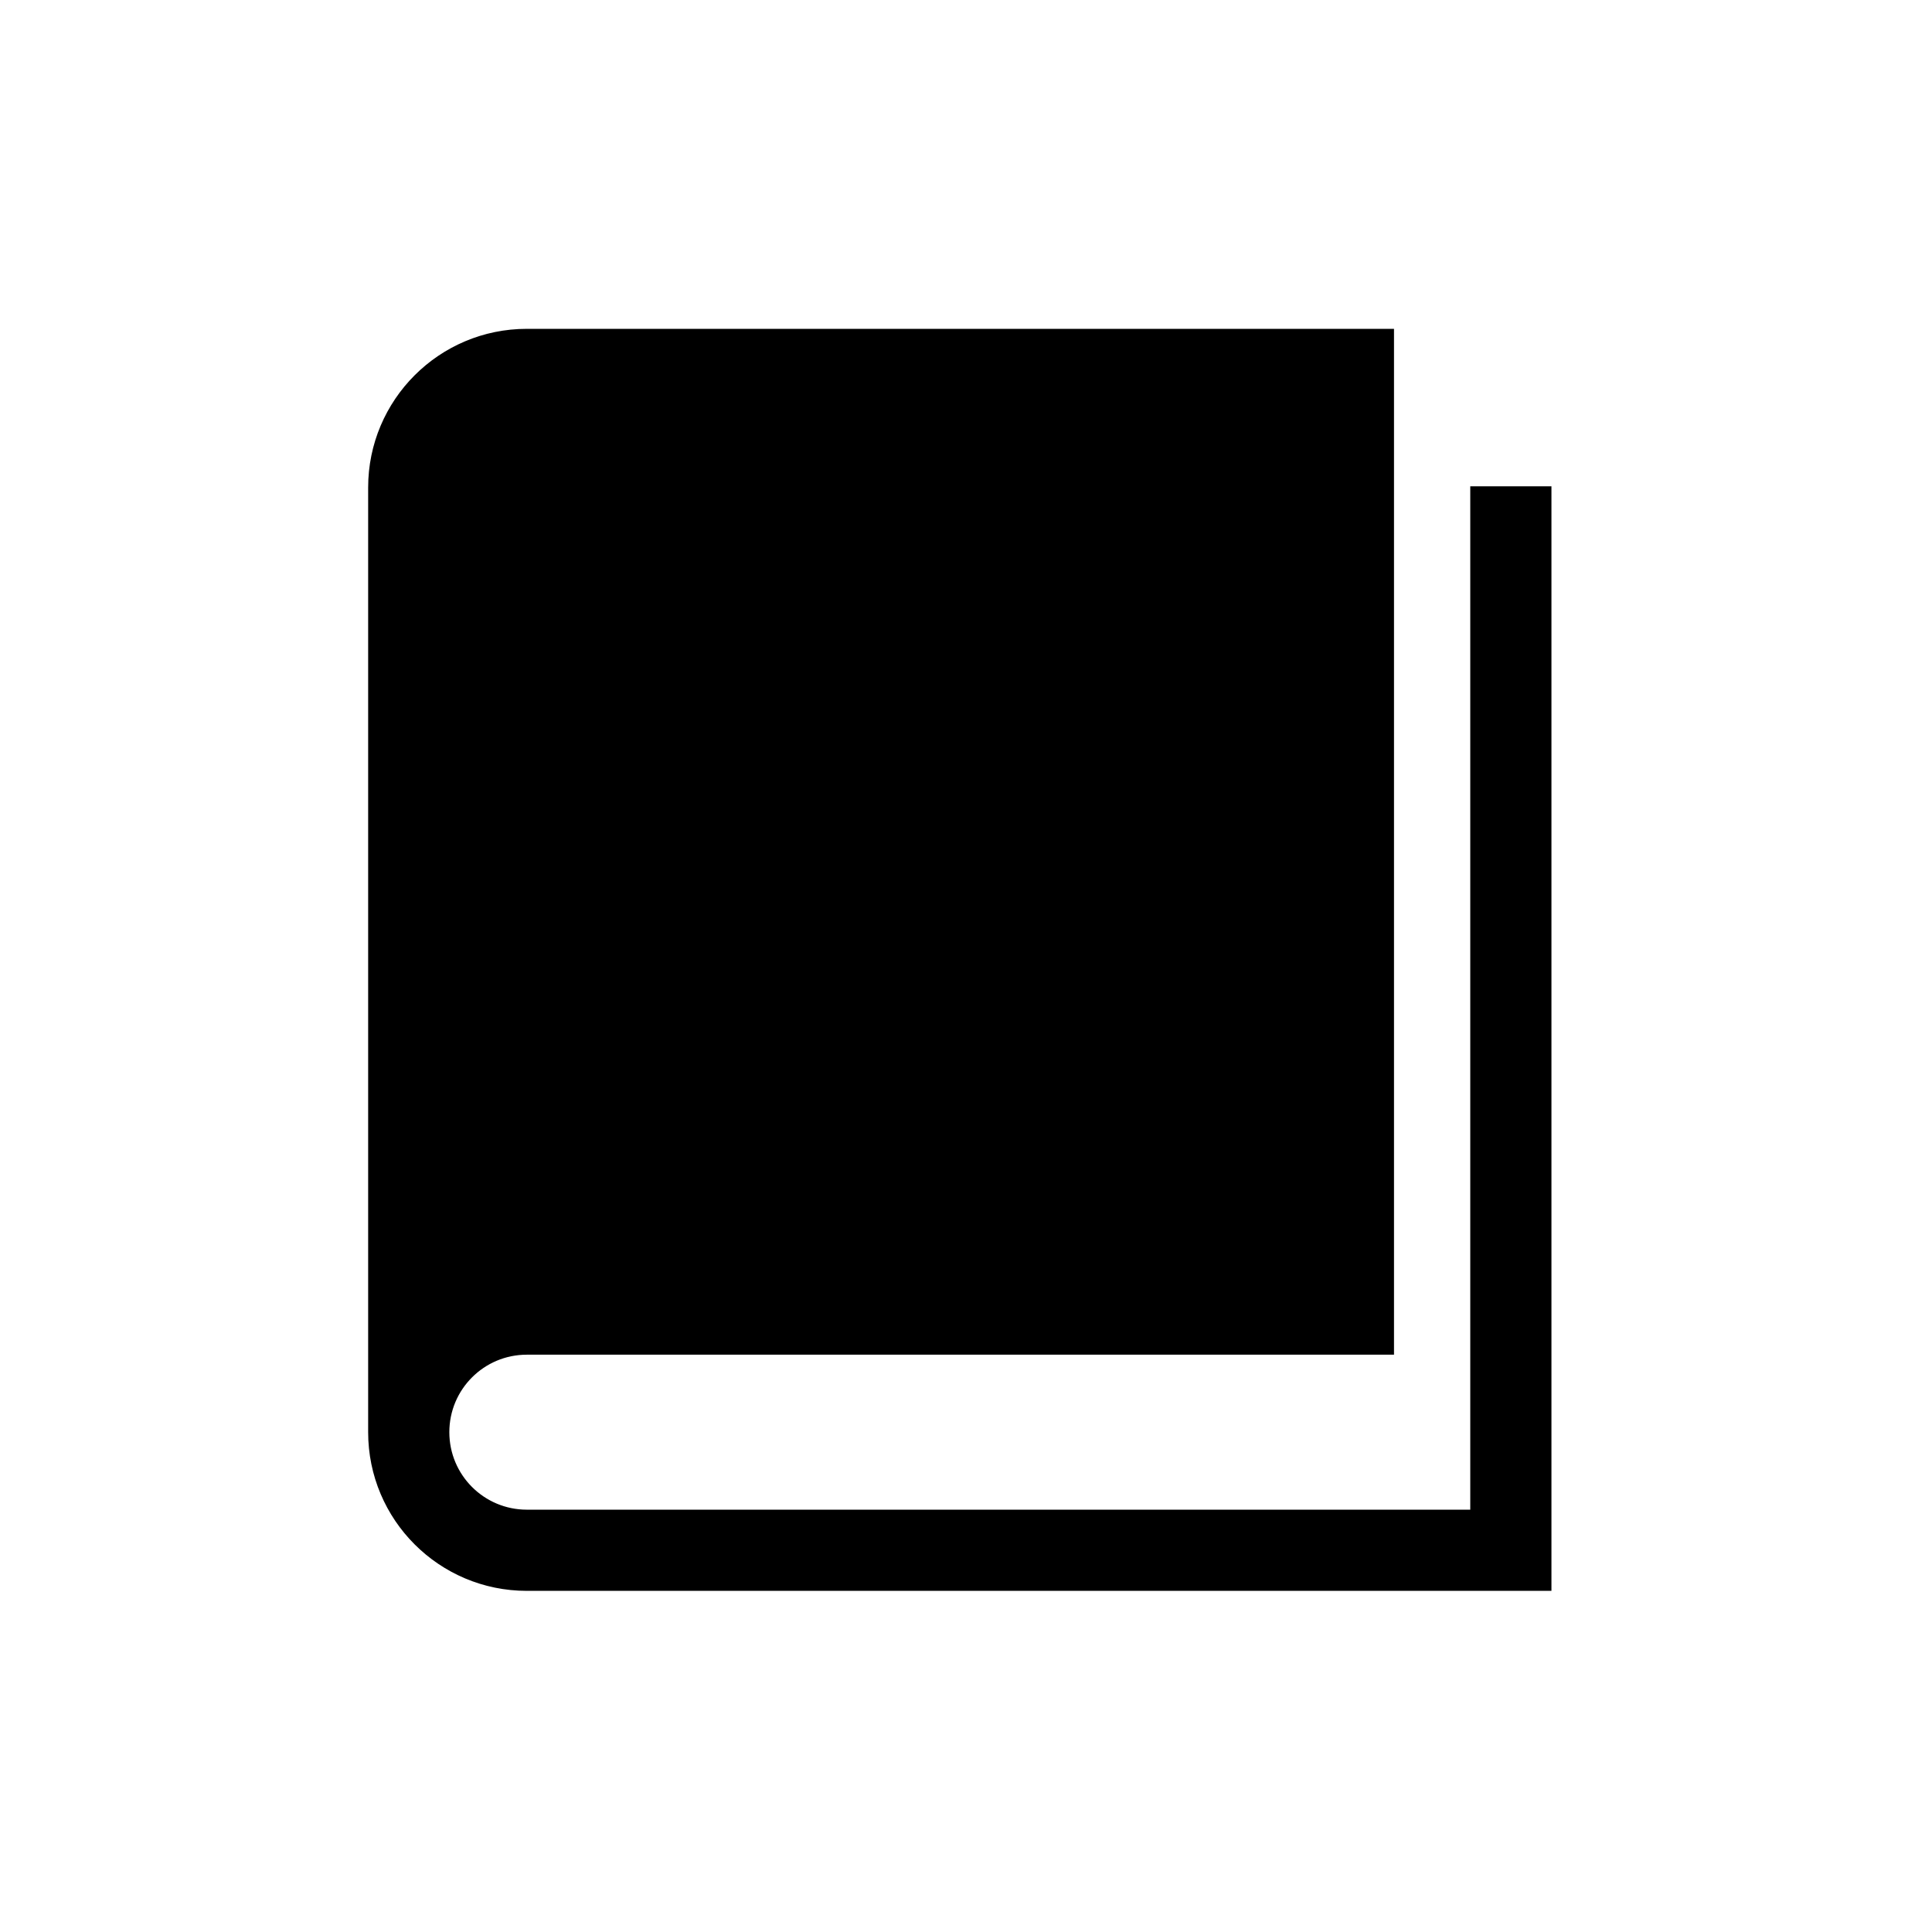 <svg width="150" height="150" xmlns="http://www.w3.org/2000/svg">
 <!-- Created with Method Draw - http://github.com/duopixel/Method-Draw/ -->

 <g>
  <title>background</title>
  <rect fill="#fff" id="canvas_background" height="152" width="152" y="-1" x="-1"/>
 </g>
 <g>
  <title>Layer 1</title>
  <g stroke="null" id="svg_86">
   <g stroke="null" transform="matrix(0.191,0,0,0.191,-263.708,-261.218) " id="svg_69">
    <path stroke="null" id="svg_70" d="m1978.819,1565.802l0,416l-384,0c-17.672,0 -32,-14.312 -32,-32s14.328,-32 32,-32l352,0l0,-416l-352,0c-35.344,0 -64,28.656 -64,64l0,384c0,35.344 28.656,64 64,64l416,0l0,-448l-32,0z"/>
   </g>
   <g stroke="null" transform="matrix(0.191,0,0,0.191,-263.708,-261.218) " id="svg_71"/>
   <g stroke="null" transform="matrix(0.191,0,0,0.191,-263.708,-261.218) " id="svg_72"/>
   <g stroke="null" transform="matrix(0.191,0,0,0.191,-263.708,-261.218) " id="svg_73"/>
   <g stroke="null" transform="matrix(0.191,0,0,0.191,-263.708,-261.218) " id="svg_74"/>
   <g stroke="null" transform="matrix(0.191,0,0,0.191,-263.708,-261.218) " id="svg_75"/>
   <g stroke="null" transform="matrix(0.191,0,0,0.191,-263.708,-261.218) " id="svg_76"/>
   <g stroke="null" transform="matrix(0.191,0,0,0.191,-263.708,-261.218) " id="svg_77"/>
   <g stroke="null" transform="matrix(0.191,0,0,0.191,-263.708,-261.218) " id="svg_78"/>
   <g stroke="null" transform="matrix(0.191,0,0,0.191,-263.708,-261.218) " id="svg_79"/>
   <g stroke="null" transform="matrix(0.191,0,0,0.191,-263.708,-261.218) " id="svg_80"/>
   <g stroke="null" transform="matrix(0.191,0,0,0.191,-263.708,-261.218) " id="svg_81"/>
   <g stroke="null" transform="matrix(0.191,0,0,0.191,-263.708,-261.218) " id="svg_82"/>
   <g stroke="null" transform="matrix(0.191,0,0,0.191,-263.708,-261.218) " id="svg_83"/>
   <g stroke="null" transform="matrix(0.191,0,0,0.191,-263.708,-261.218) " id="svg_84"/>
   <g stroke="null" transform="matrix(0.191,0,0,0.191,-263.708,-261.218) " id="svg_85"/>
  </g>
 </g>
</svg>